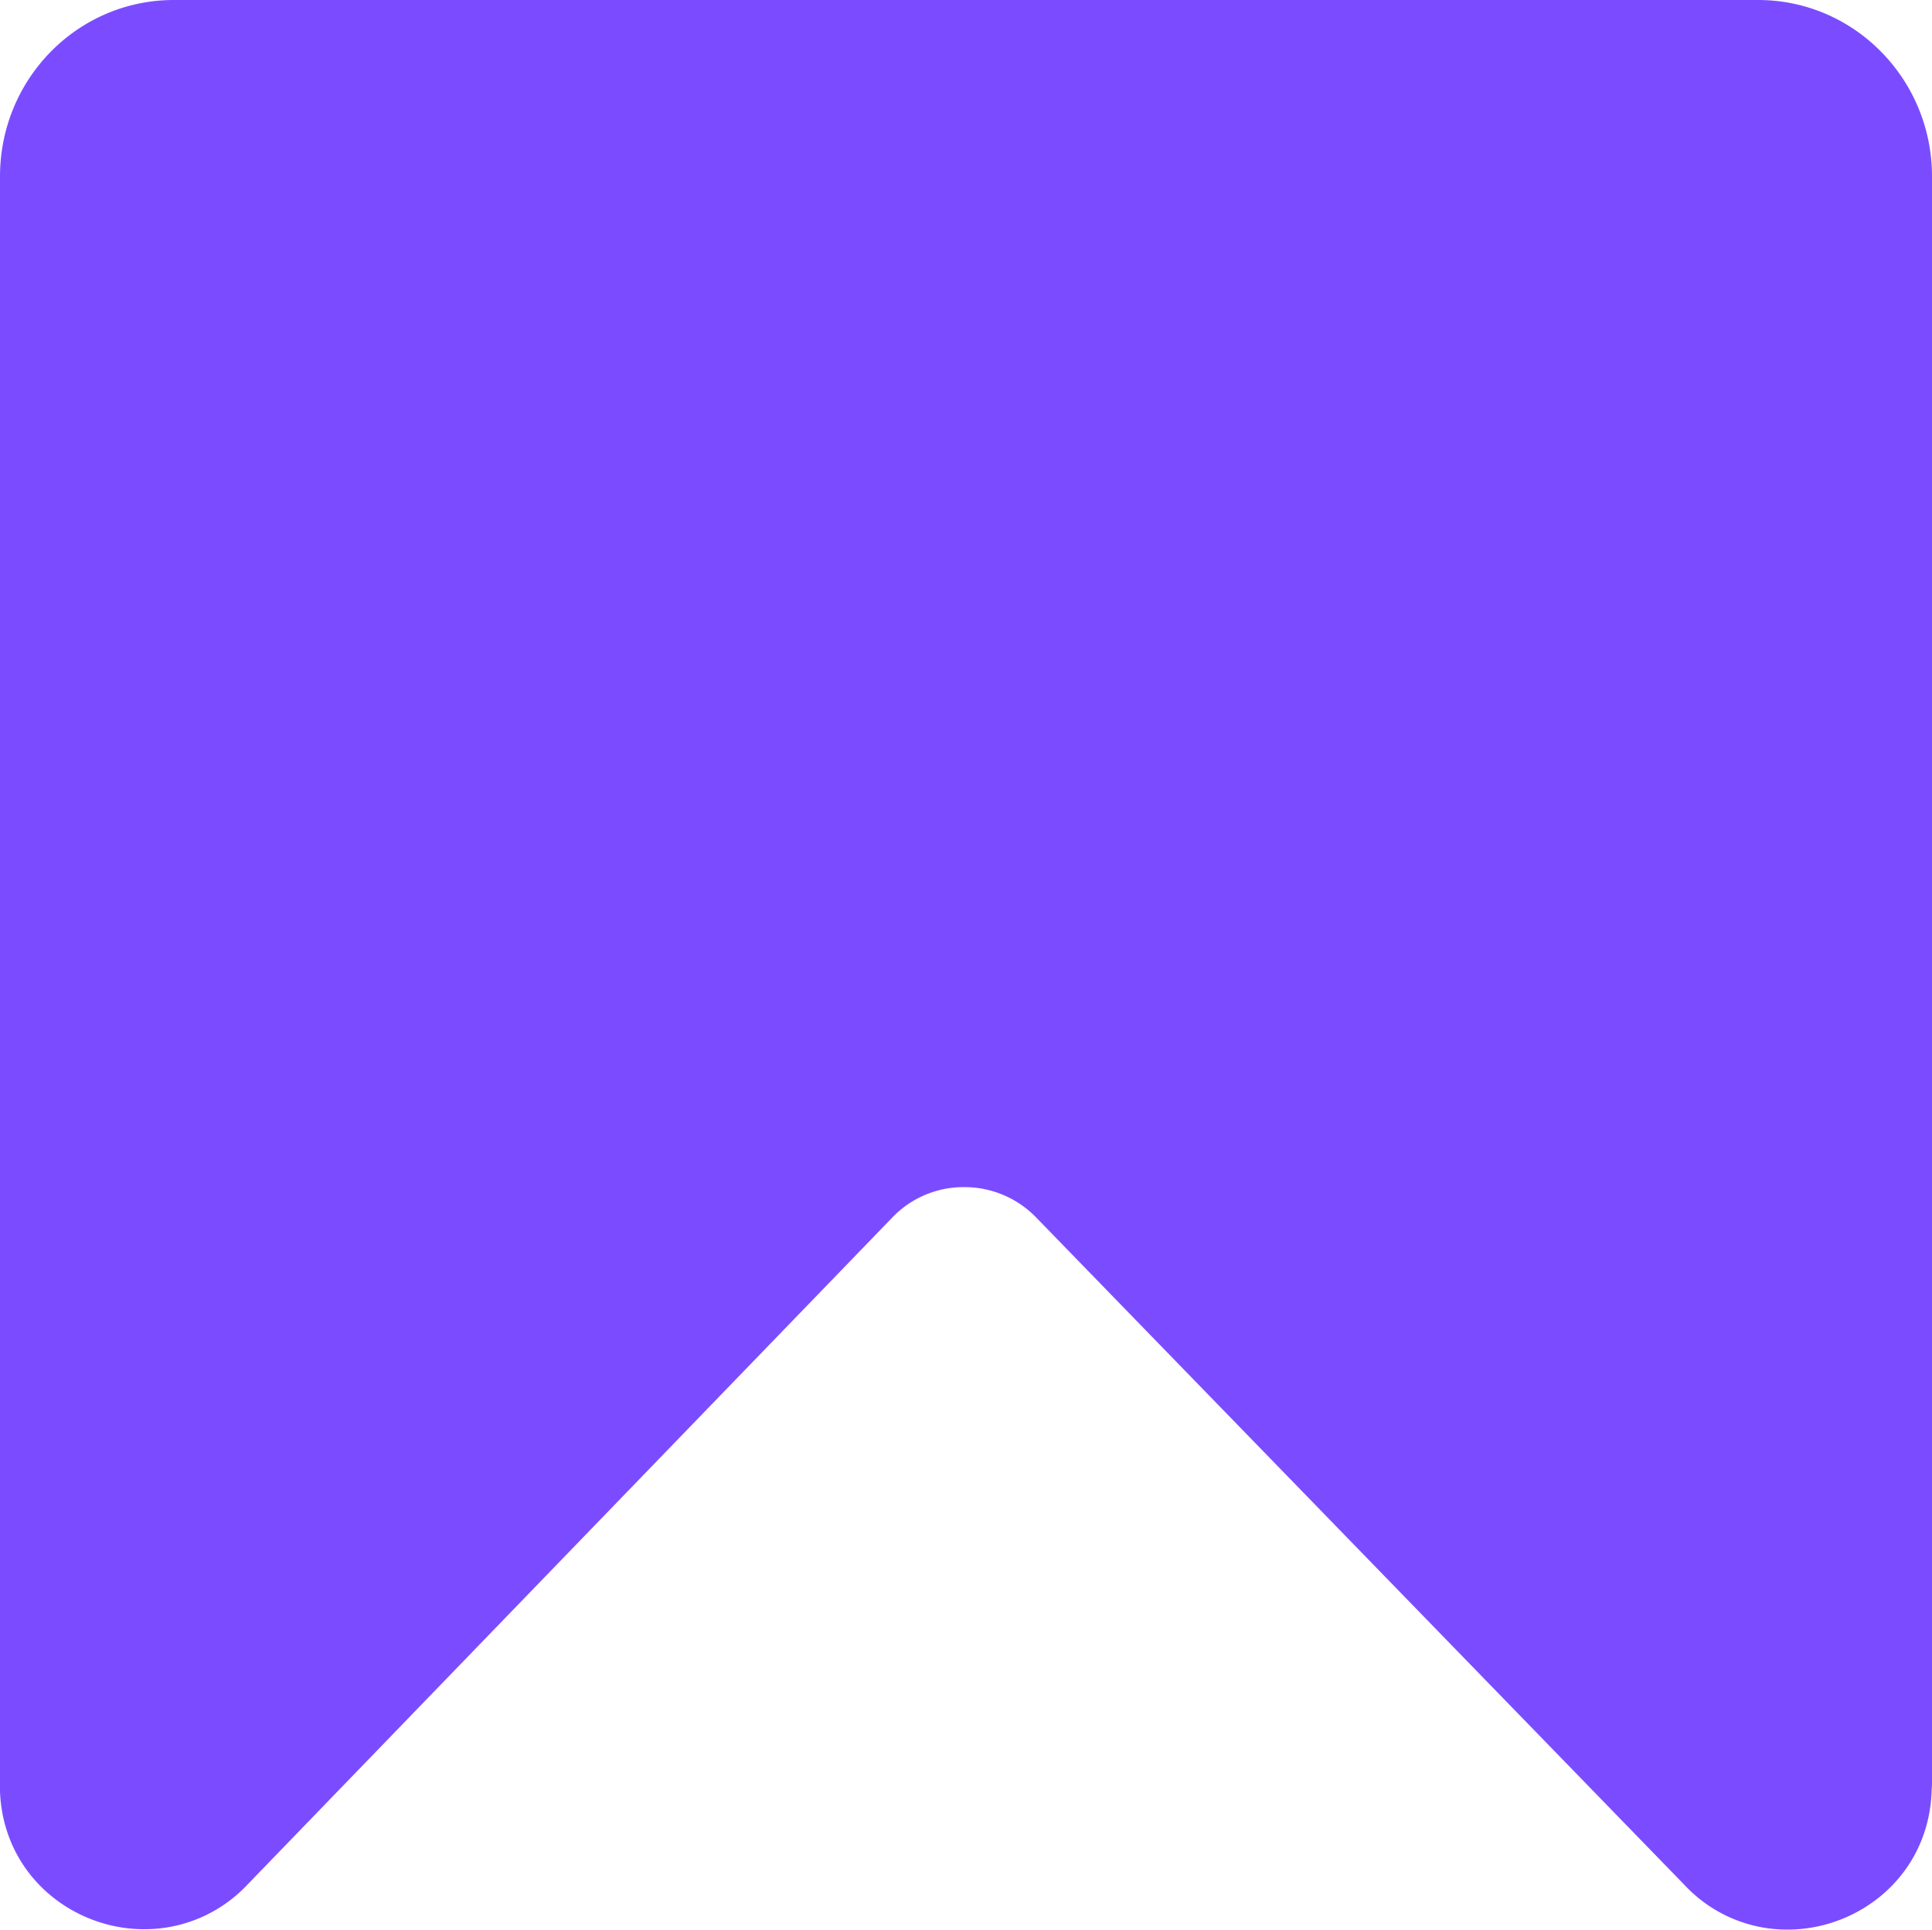 <svg id="레이어_1" data-name="레이어 1" xmlns="http://www.w3.org/2000/svg" viewBox="0 0 500 499.5"><defs><style>.cls-1{fill:#7b4cff;}</style></defs><path class="cls-1" d="M463.1,479.9a16.4,16.4,0,0,1-12.1-5.3L283.1,301.7a46,46,0,0,0-66.2.1L50,474.5a16.7,16.7,0,0,1-12.2,5.3c-8.1,0-16.9-5.8-17.3-16.4V46.1c0-14.2,11.2-25.7,25-25.7h410c13.7,0,25,11.5,25,25.7V462.3a4.1,4.1,0,0,1-.1,1.1c-.4,10.7-9.2,16.5-17.3,16.5Z" transform="translate(-0.5 -0.4)"/><path class="cls-1" d="M455.5,40.4c2.7,0,5,2.5,5,5.7V455.7l-163.1-168a66.1,66.1,0,0,0-94.9.2L40.5,455.6V46.1c0-3.2,2.2-5.7,5-5.7h410m0-40H45.5C20.6.4.5,20.8.5,46.1V464.2c.9,21.7,18.8,35.6,37.3,35.6a36.5,36.5,0,0,0,26.6-11.4L231.3,315.7a25.5,25.5,0,0,1,18.7-8,25.8,25.8,0,0,1,18.7,7.9L436.6,488.5a36.3,36.3,0,0,0,26.5,11.4c18.5,0,36.4-13.9,37.3-35.6,0-.7.1-1.4.1-2V46.1c0-25.3-20.2-45.7-45-45.7Z" transform="translate(-0.5 -0.4)"/></svg>